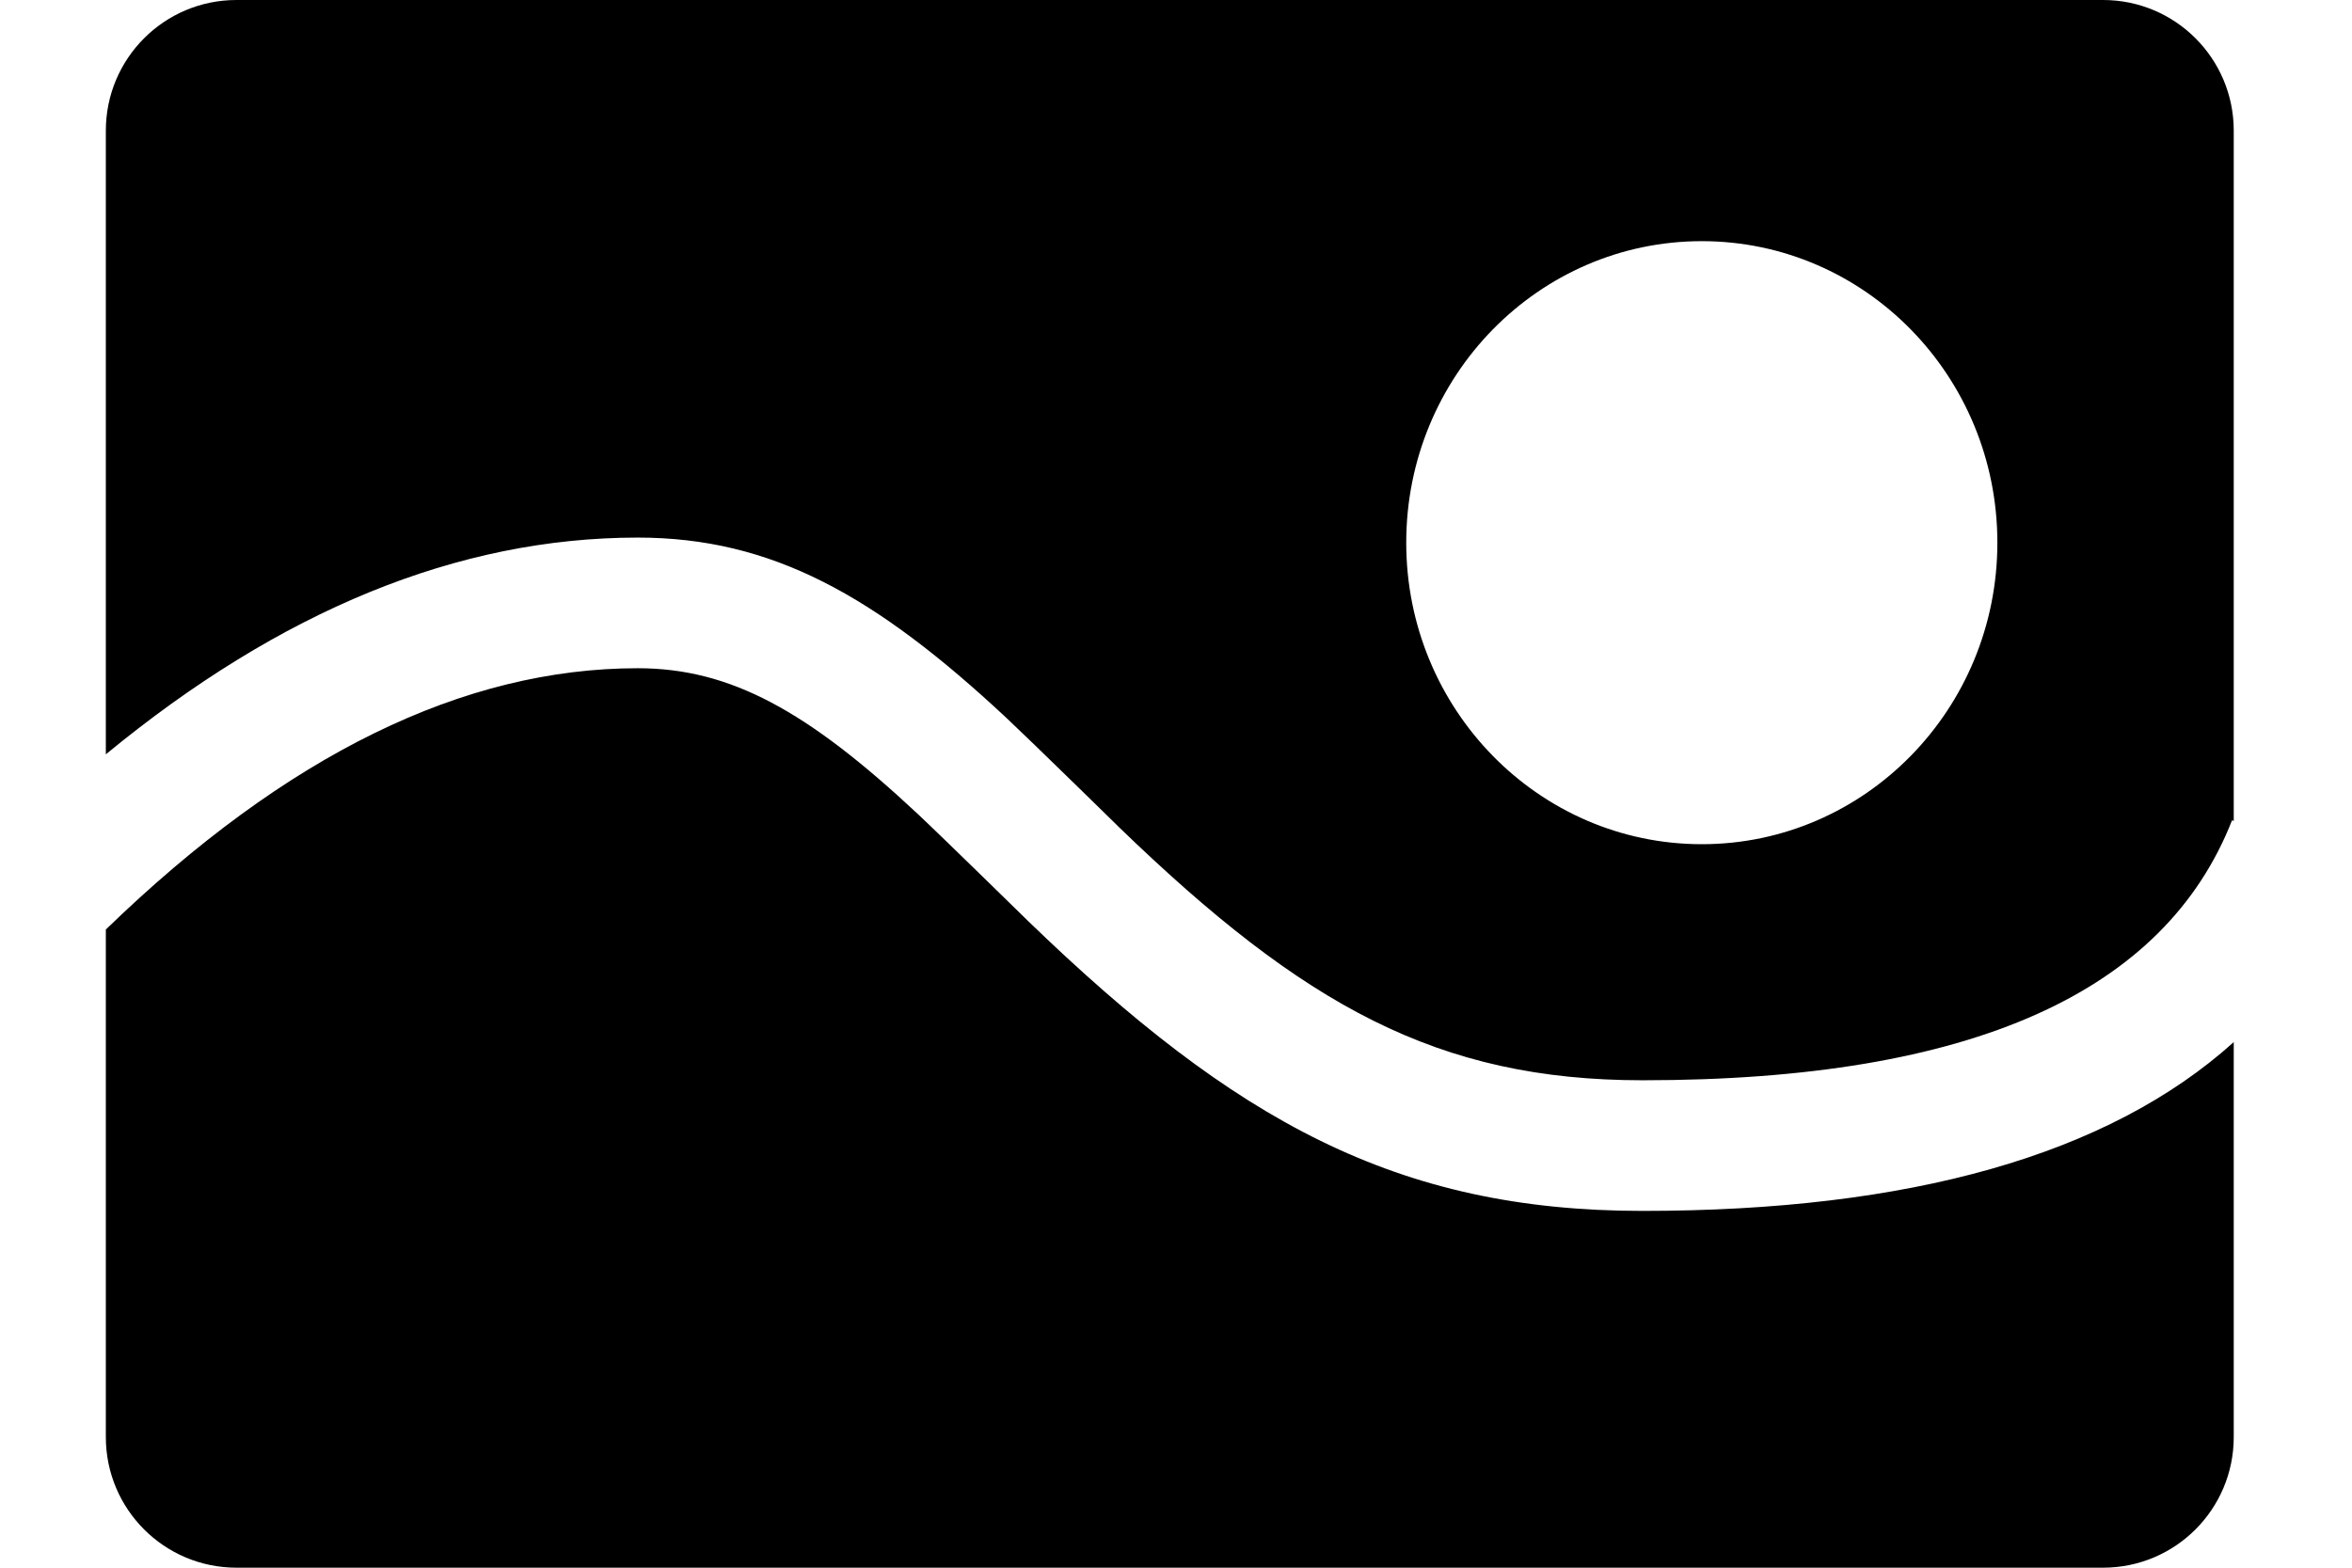 <?xml version="1.0" encoding="UTF-8"?>
<svg width="18px" height="12px" viewBox="0 0 18 12" version="1.1" xmlns="http://www.w3.org/2000/svg" xmlns:xlink="http://www.w3.org/1999/xlink">
    <!-- Generator: Sketch 54.1 (76490) - https://sketchapp.com -->
    <title>Group</title>
    <desc>Created with Sketch.</desc>
    <defs>
        <path d="M17.095,6.284 L17.082,6.279 C16.568,7.589 15.102,8.269 12.571,8.269 C11.004,8.269 9.977,7.698 8.565,6.333 C8.581,6.348 7.898,5.679 7.705,5.498 C6.697,4.556 5.905,4.115 4.881,4.115 C3.503,4.115 2.146,4.674 0.81,5.774 L0.81,1 C0.81,0.448 1.257,1.01453063e-16 1.81,0 L16.095,0 C16.648,-1.01453063e-16 17.095,0.448 17.095,1 L17.095,6.284 Z M17.095,7.977 L17.095,11 C17.095,11.552 16.648,12 16.095,12 L1.81,12 C1.257,12 0.81,11.552 0.81,11 L0.81,7.115 C2.194,5.773 3.551,5.115 4.881,5.115 C5.592,5.115 6.182,5.444 7.022,6.229 C7.205,6.4 7.878,7.06 7.87,7.052 C9.451,8.58 10.69,9.269 12.571,9.269 C14.611,9.269 16.132,8.844 17.095,7.977 Z M13.024,6.462 C14.273,6.462 15.286,5.428 15.286,4.154 C15.286,2.879 14.273,1.846 13.024,1.846 C11.775,1.846 10.762,2.879 10.762,4.154 C10.762,5.428 11.775,6.462 13.024,6.462 Z" id="path-1"></path>
    </defs>
    <g id="Page-1" stroke="none" stroke-width="1" fill="none" fill-rule="evenodd">
        <g id="发文页-封面" transform="translate(-428, -349)">
            <g id="Group" transform="translate(428, 349)">
                <g id="Path-31">
                    <mask id="mask-2" fill="white">
                        <use xlink:href="#path-1"></use>
                    </mask>
                    <use id="Combined-Shape" fill="currentColor" fill-rule="nonzero" xlink:href="#path-1"></use>
                </g>
            </g>
        </g>
    </g>
</svg>
